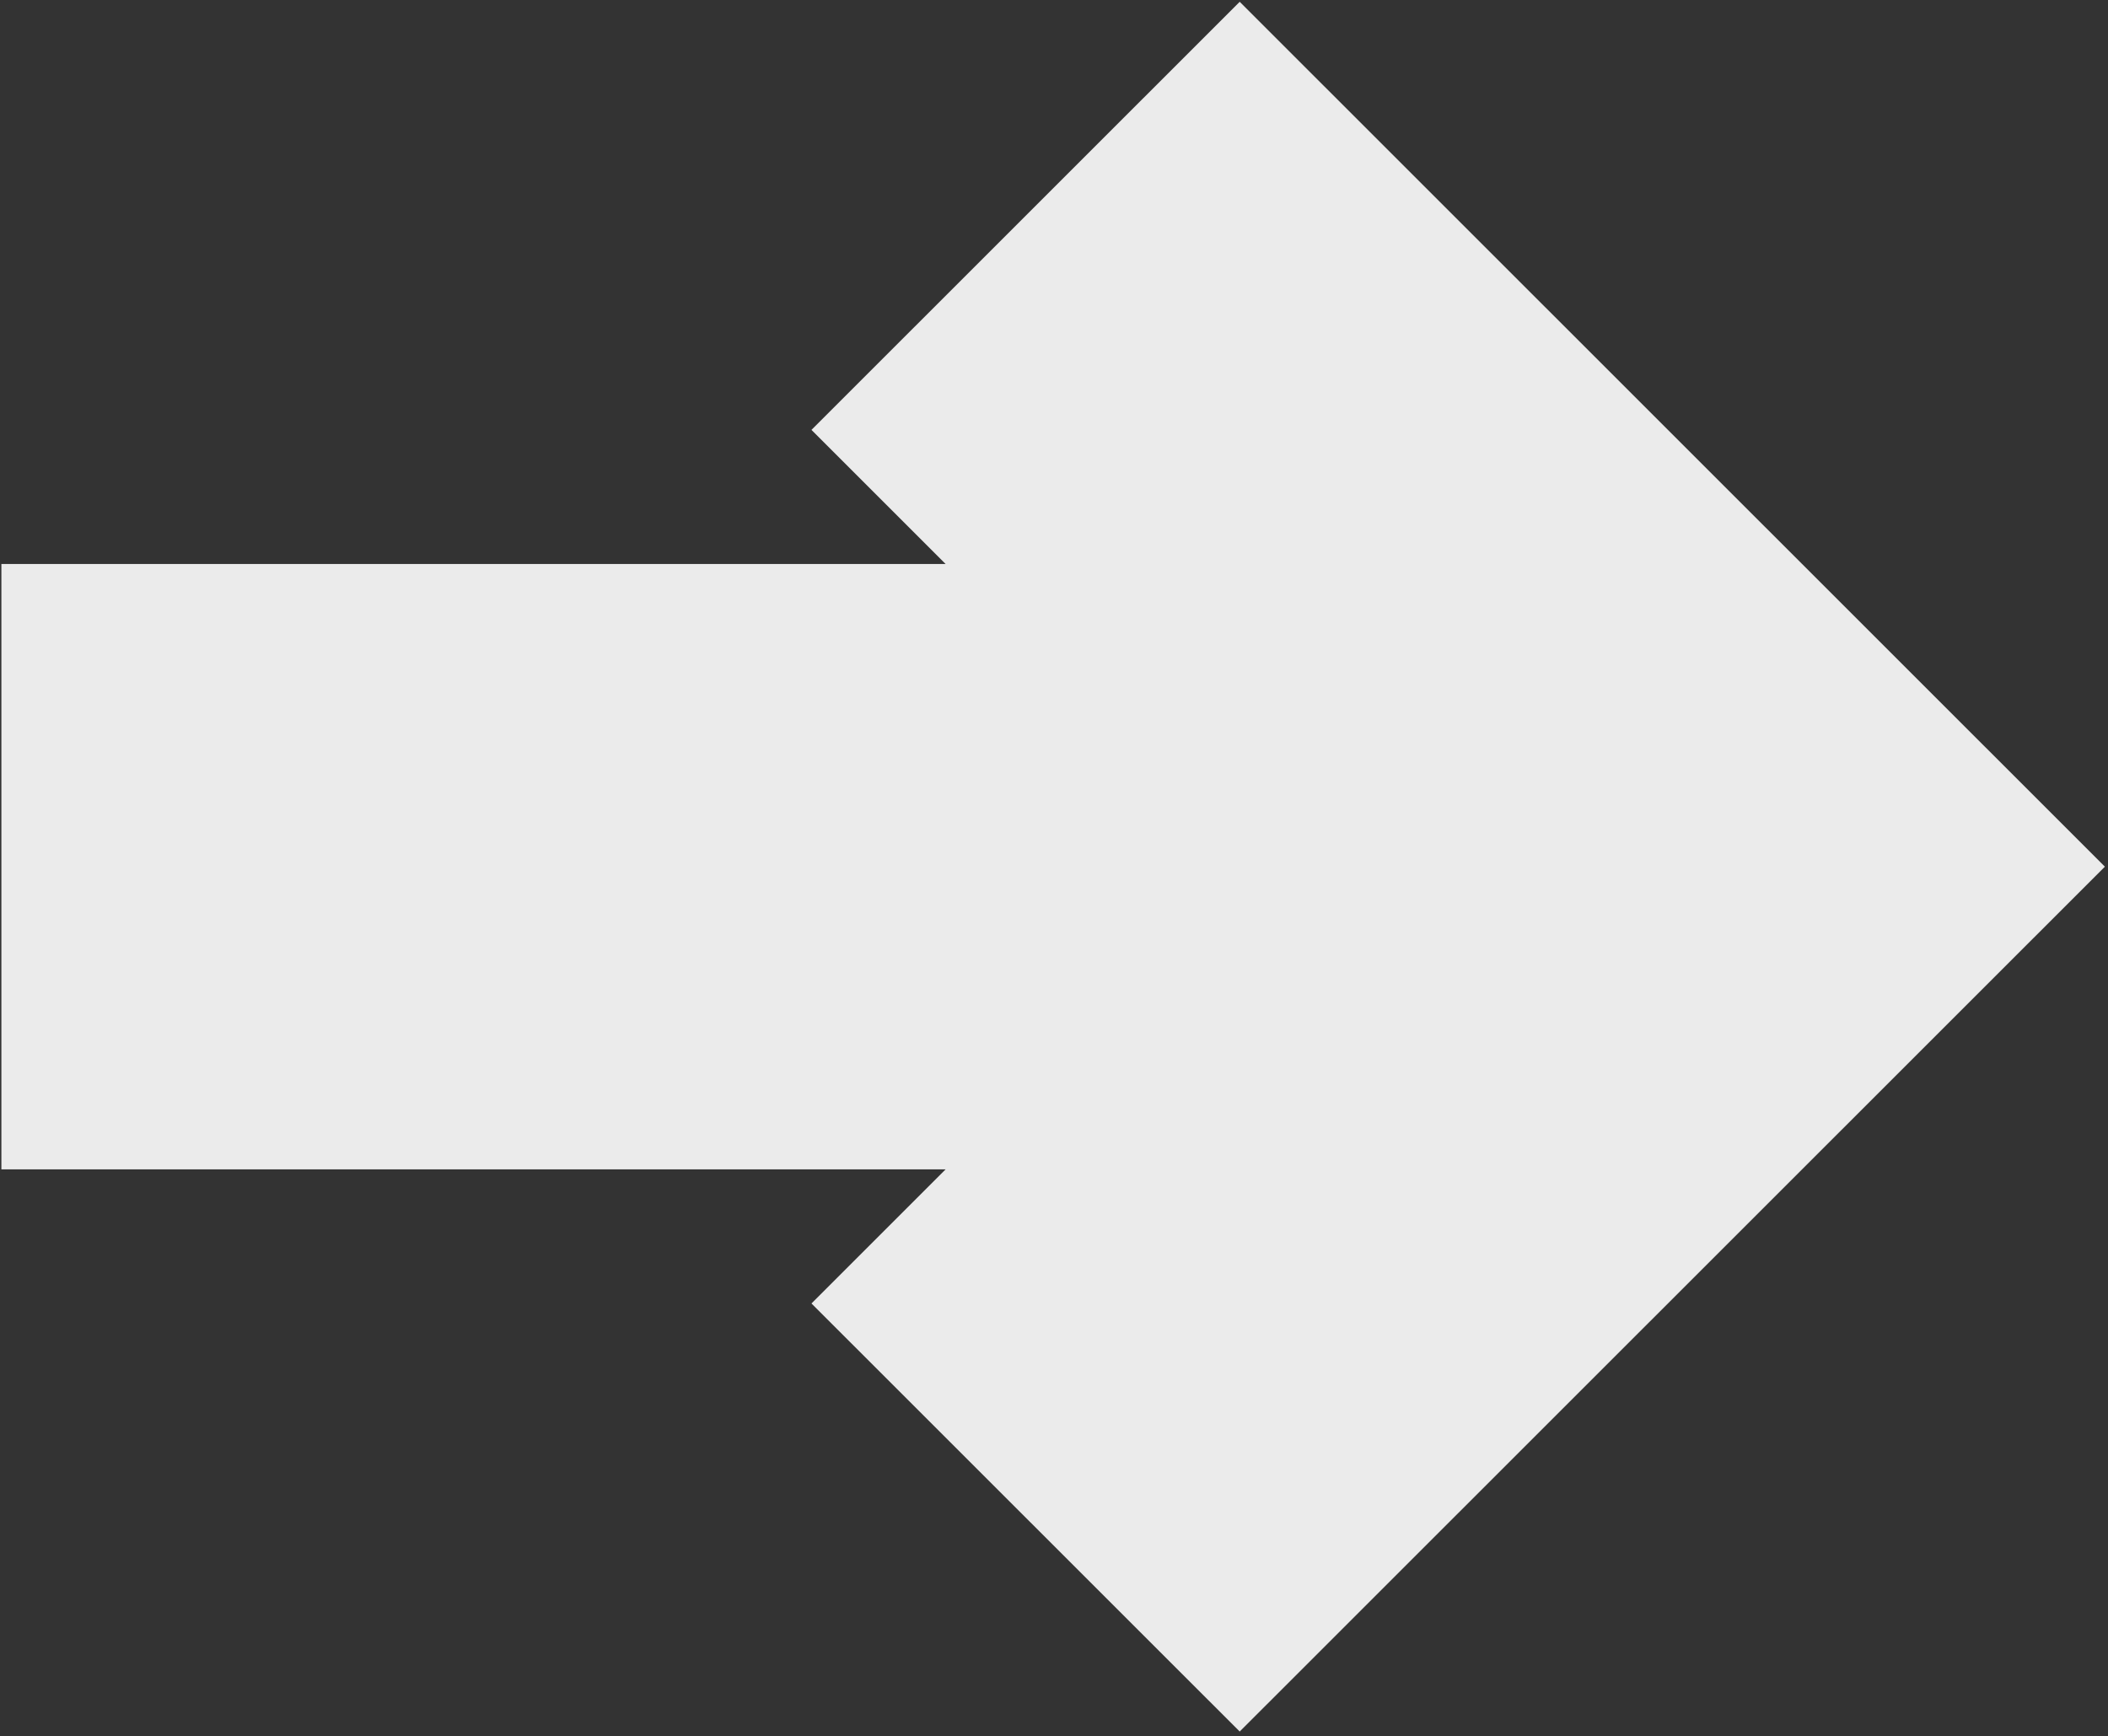 <?xml version="1.0" encoding="UTF-8" standalone="no"?>
<!DOCTYPE svg PUBLIC "-//W3C//DTD SVG 1.1//EN" "http://www.w3.org/Graphics/SVG/1.1/DTD/svg11.dtd">
<svg width="100%" height="100%" viewBox="0 0 261 215" version="1.1" xmlns="http://www.w3.org/2000/svg" xmlns:xlink="http://www.w3.org/1999/xlink" xml:space="preserve" xmlns:serif="http://www.serif.com/" style="fill-rule:evenodd;clip-rule:evenodd;stroke-linejoin:round;stroke-miterlimit:2;">
    <rect x="0" y="0" width="261" height="215" fill="#333333" stroke="none"/>
    <g transform="matrix(1,0,0,1,-346.541,-780.167)">
        <g transform="matrix(1.464,0,0,3.829,-160.623,-2206.87)">
            <path d="M346.541,817.925L346.541,798.347L426.394,798.347L415.051,794.011L451.268,780.167L524.438,808.136L451.268,836.104L415.051,822.261L426.394,817.925L346.541,817.925Z" style="fill:rgb(235,235,235);"/>
        </g>
    </g>
</svg>
